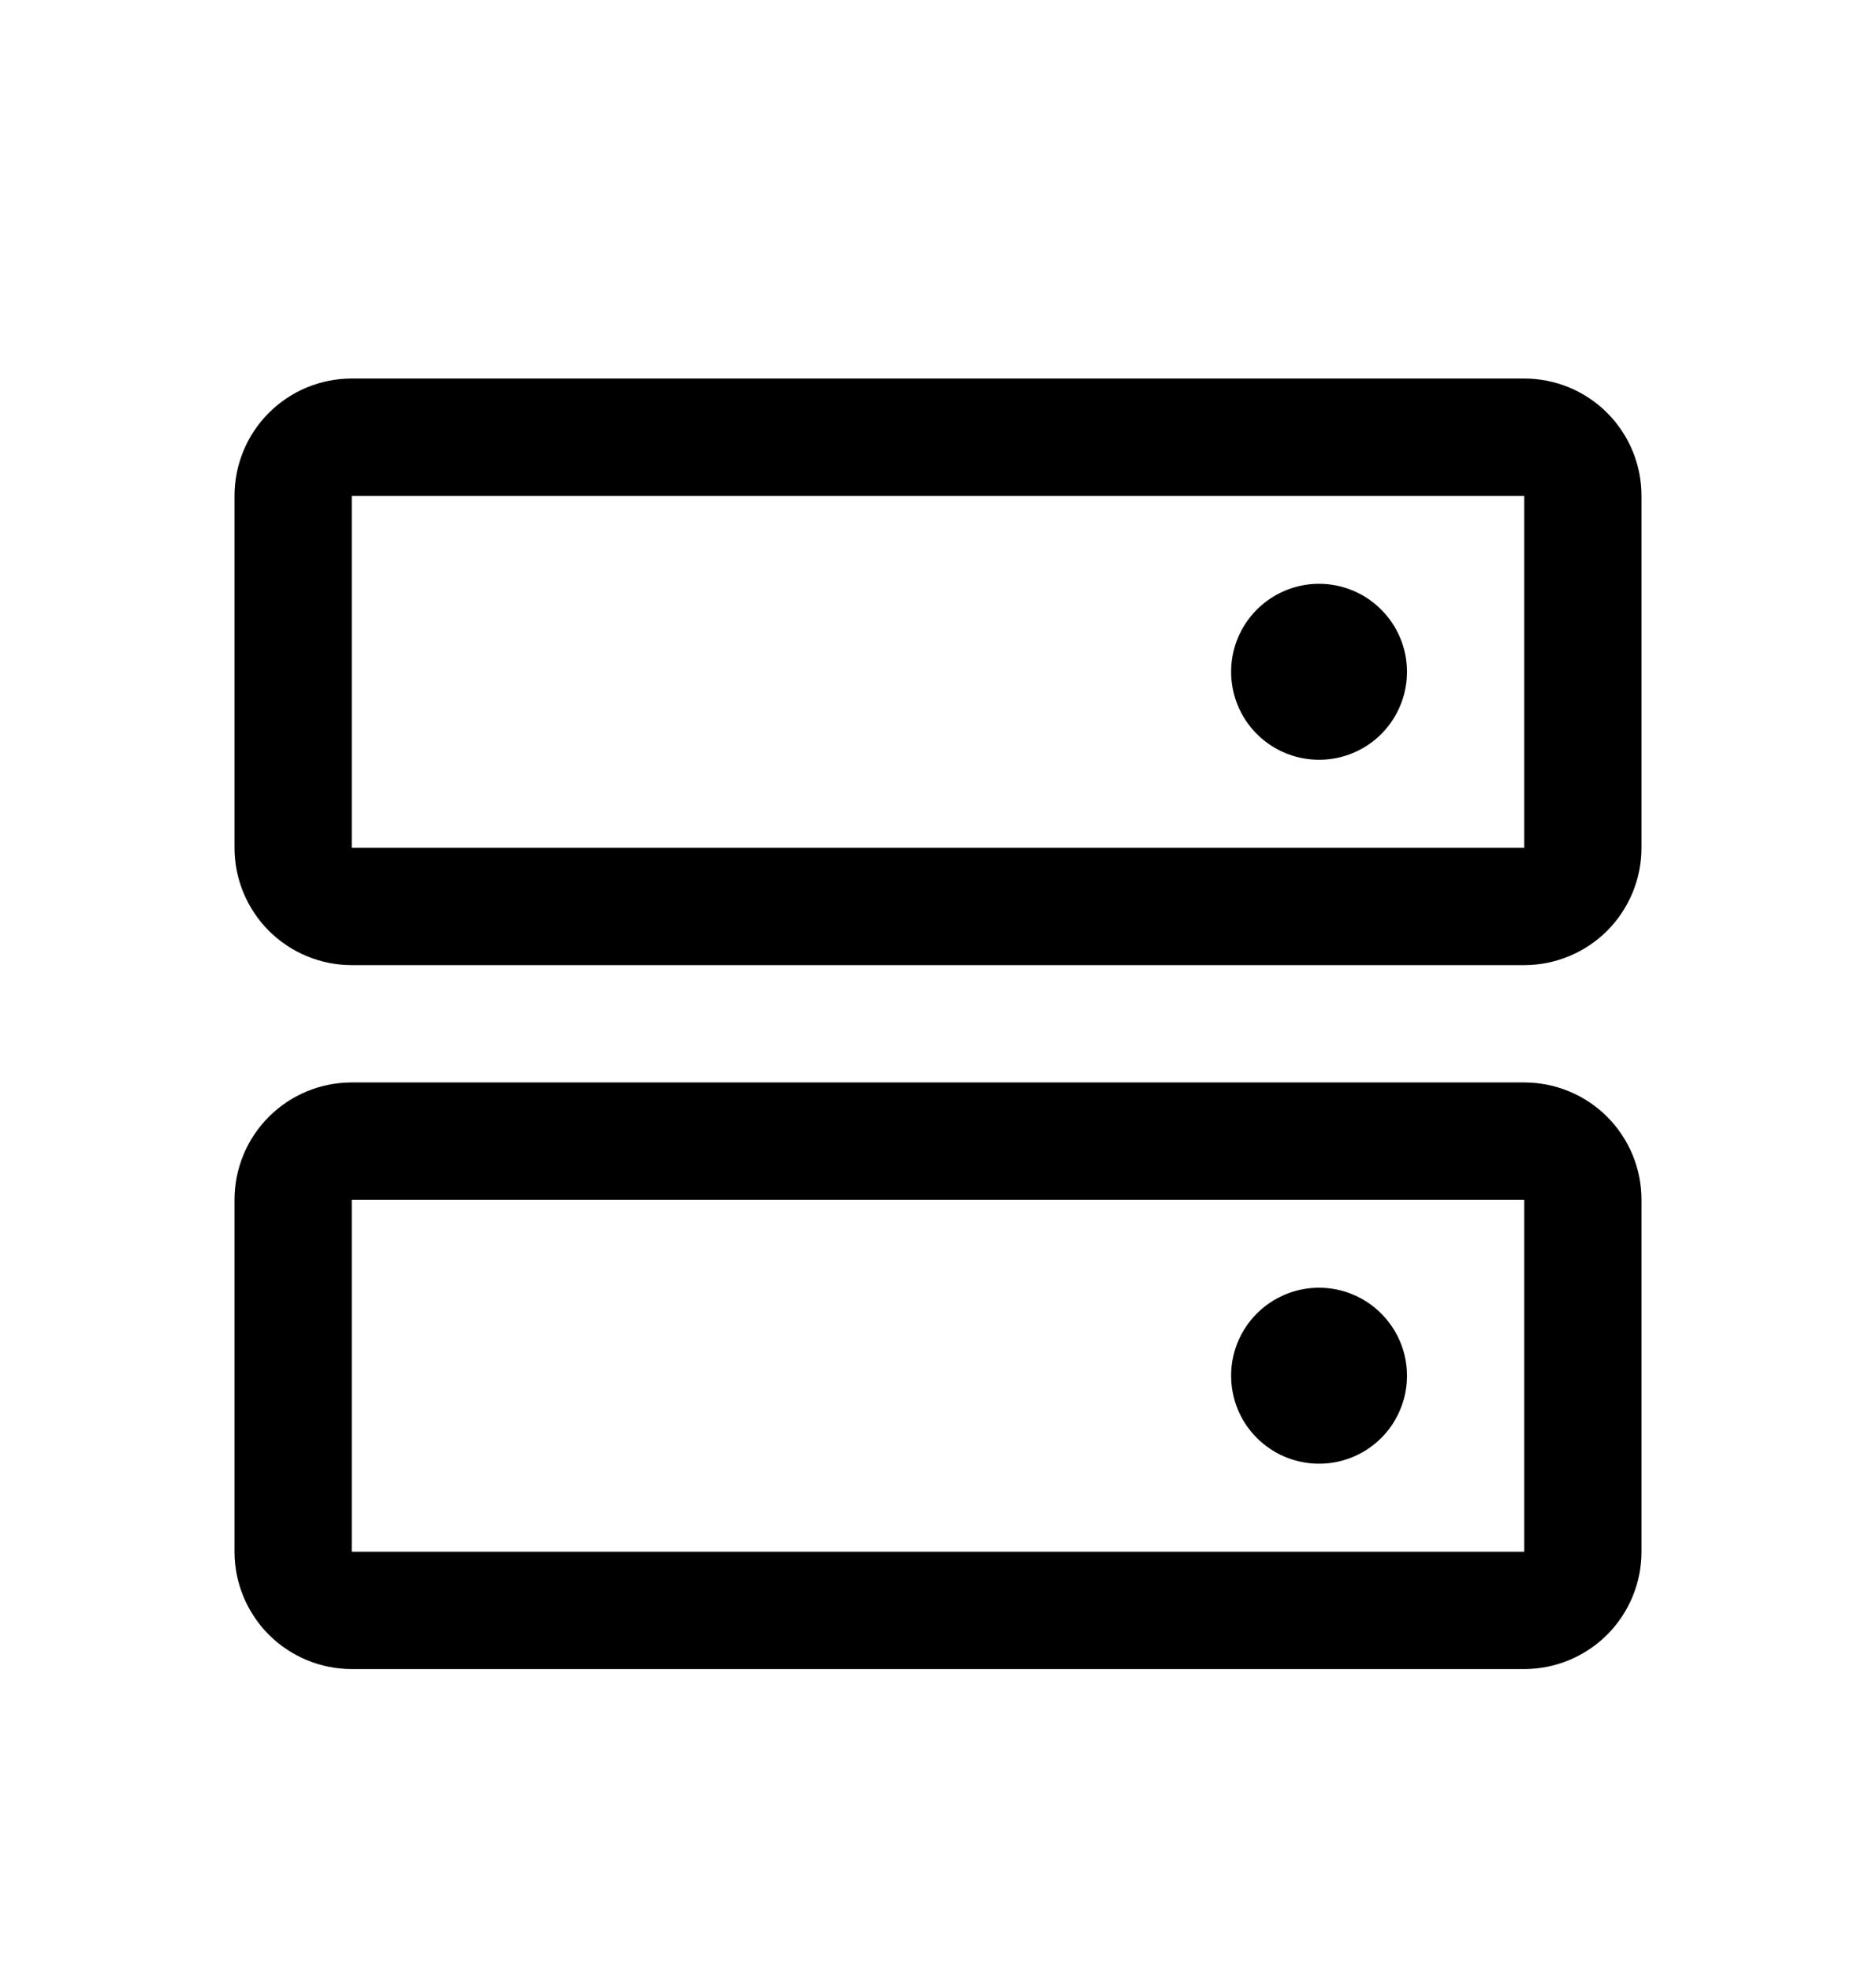 <svg viewBox="0 0 20 21" fill="currentColor" xmlns="http://www.w3.org/2000/svg">
<path d="M16.25 11.533H3.75C3.418 11.533 3.101 11.664 2.866 11.899C2.632 12.133 2.5 12.451 2.5 12.783V16.533C2.5 16.864 2.632 17.182 2.866 17.417C3.101 17.651 3.418 17.783 3.75 17.783H16.25C16.581 17.783 16.899 17.651 17.134 17.417C17.368 17.182 17.5 16.864 17.5 16.533V12.783C17.5 12.451 17.368 12.133 17.134 11.899C16.899 11.664 16.581 11.533 16.25 11.533ZM16.25 16.533H3.75V12.783H16.25V16.533ZM16.25 4.033H3.75C3.418 4.033 3.101 4.164 2.866 4.399C2.632 4.633 2.5 4.951 2.5 5.283V9.033C2.5 9.364 2.632 9.682 2.866 9.917C3.101 10.151 3.418 10.283 3.75 10.283H16.25C16.581 10.283 16.899 10.151 17.134 9.917C17.368 9.682 17.5 9.364 17.5 9.033V5.283C17.5 4.951 17.368 4.633 17.134 4.399C16.899 4.164 16.581 4.033 16.25 4.033ZM16.25 9.033H3.75V5.283H16.25V9.033ZM15 7.158C15 7.343 14.945 7.524 14.842 7.679C14.739 7.833 14.593 7.953 14.421 8.024C14.25 8.095 14.062 8.113 13.88 8.077C13.698 8.041 13.531 7.952 13.4 7.821C13.268 7.69 13.179 7.522 13.143 7.341C13.107 7.159 13.125 6.97 13.196 6.799C13.267 6.628 13.387 6.481 13.542 6.378C13.696 6.275 13.877 6.22 14.062 6.22C14.311 6.22 14.55 6.319 14.725 6.495C14.901 6.671 15 6.909 15 7.158ZM15 14.658C15 14.843 14.945 15.024 14.842 15.179C14.739 15.333 14.593 15.453 14.421 15.524C14.25 15.595 14.062 15.613 13.88 15.577C13.698 15.541 13.531 15.452 13.4 15.321C13.268 15.19 13.179 15.023 13.143 14.841C13.107 14.659 13.125 14.47 13.196 14.299C13.267 14.128 13.387 13.981 13.542 13.878C13.696 13.775 13.877 13.72 14.062 13.72C14.311 13.72 14.55 13.819 14.725 13.995C14.901 14.171 15 14.409 15 14.658Z" fill="currentColor"/>
</svg>

